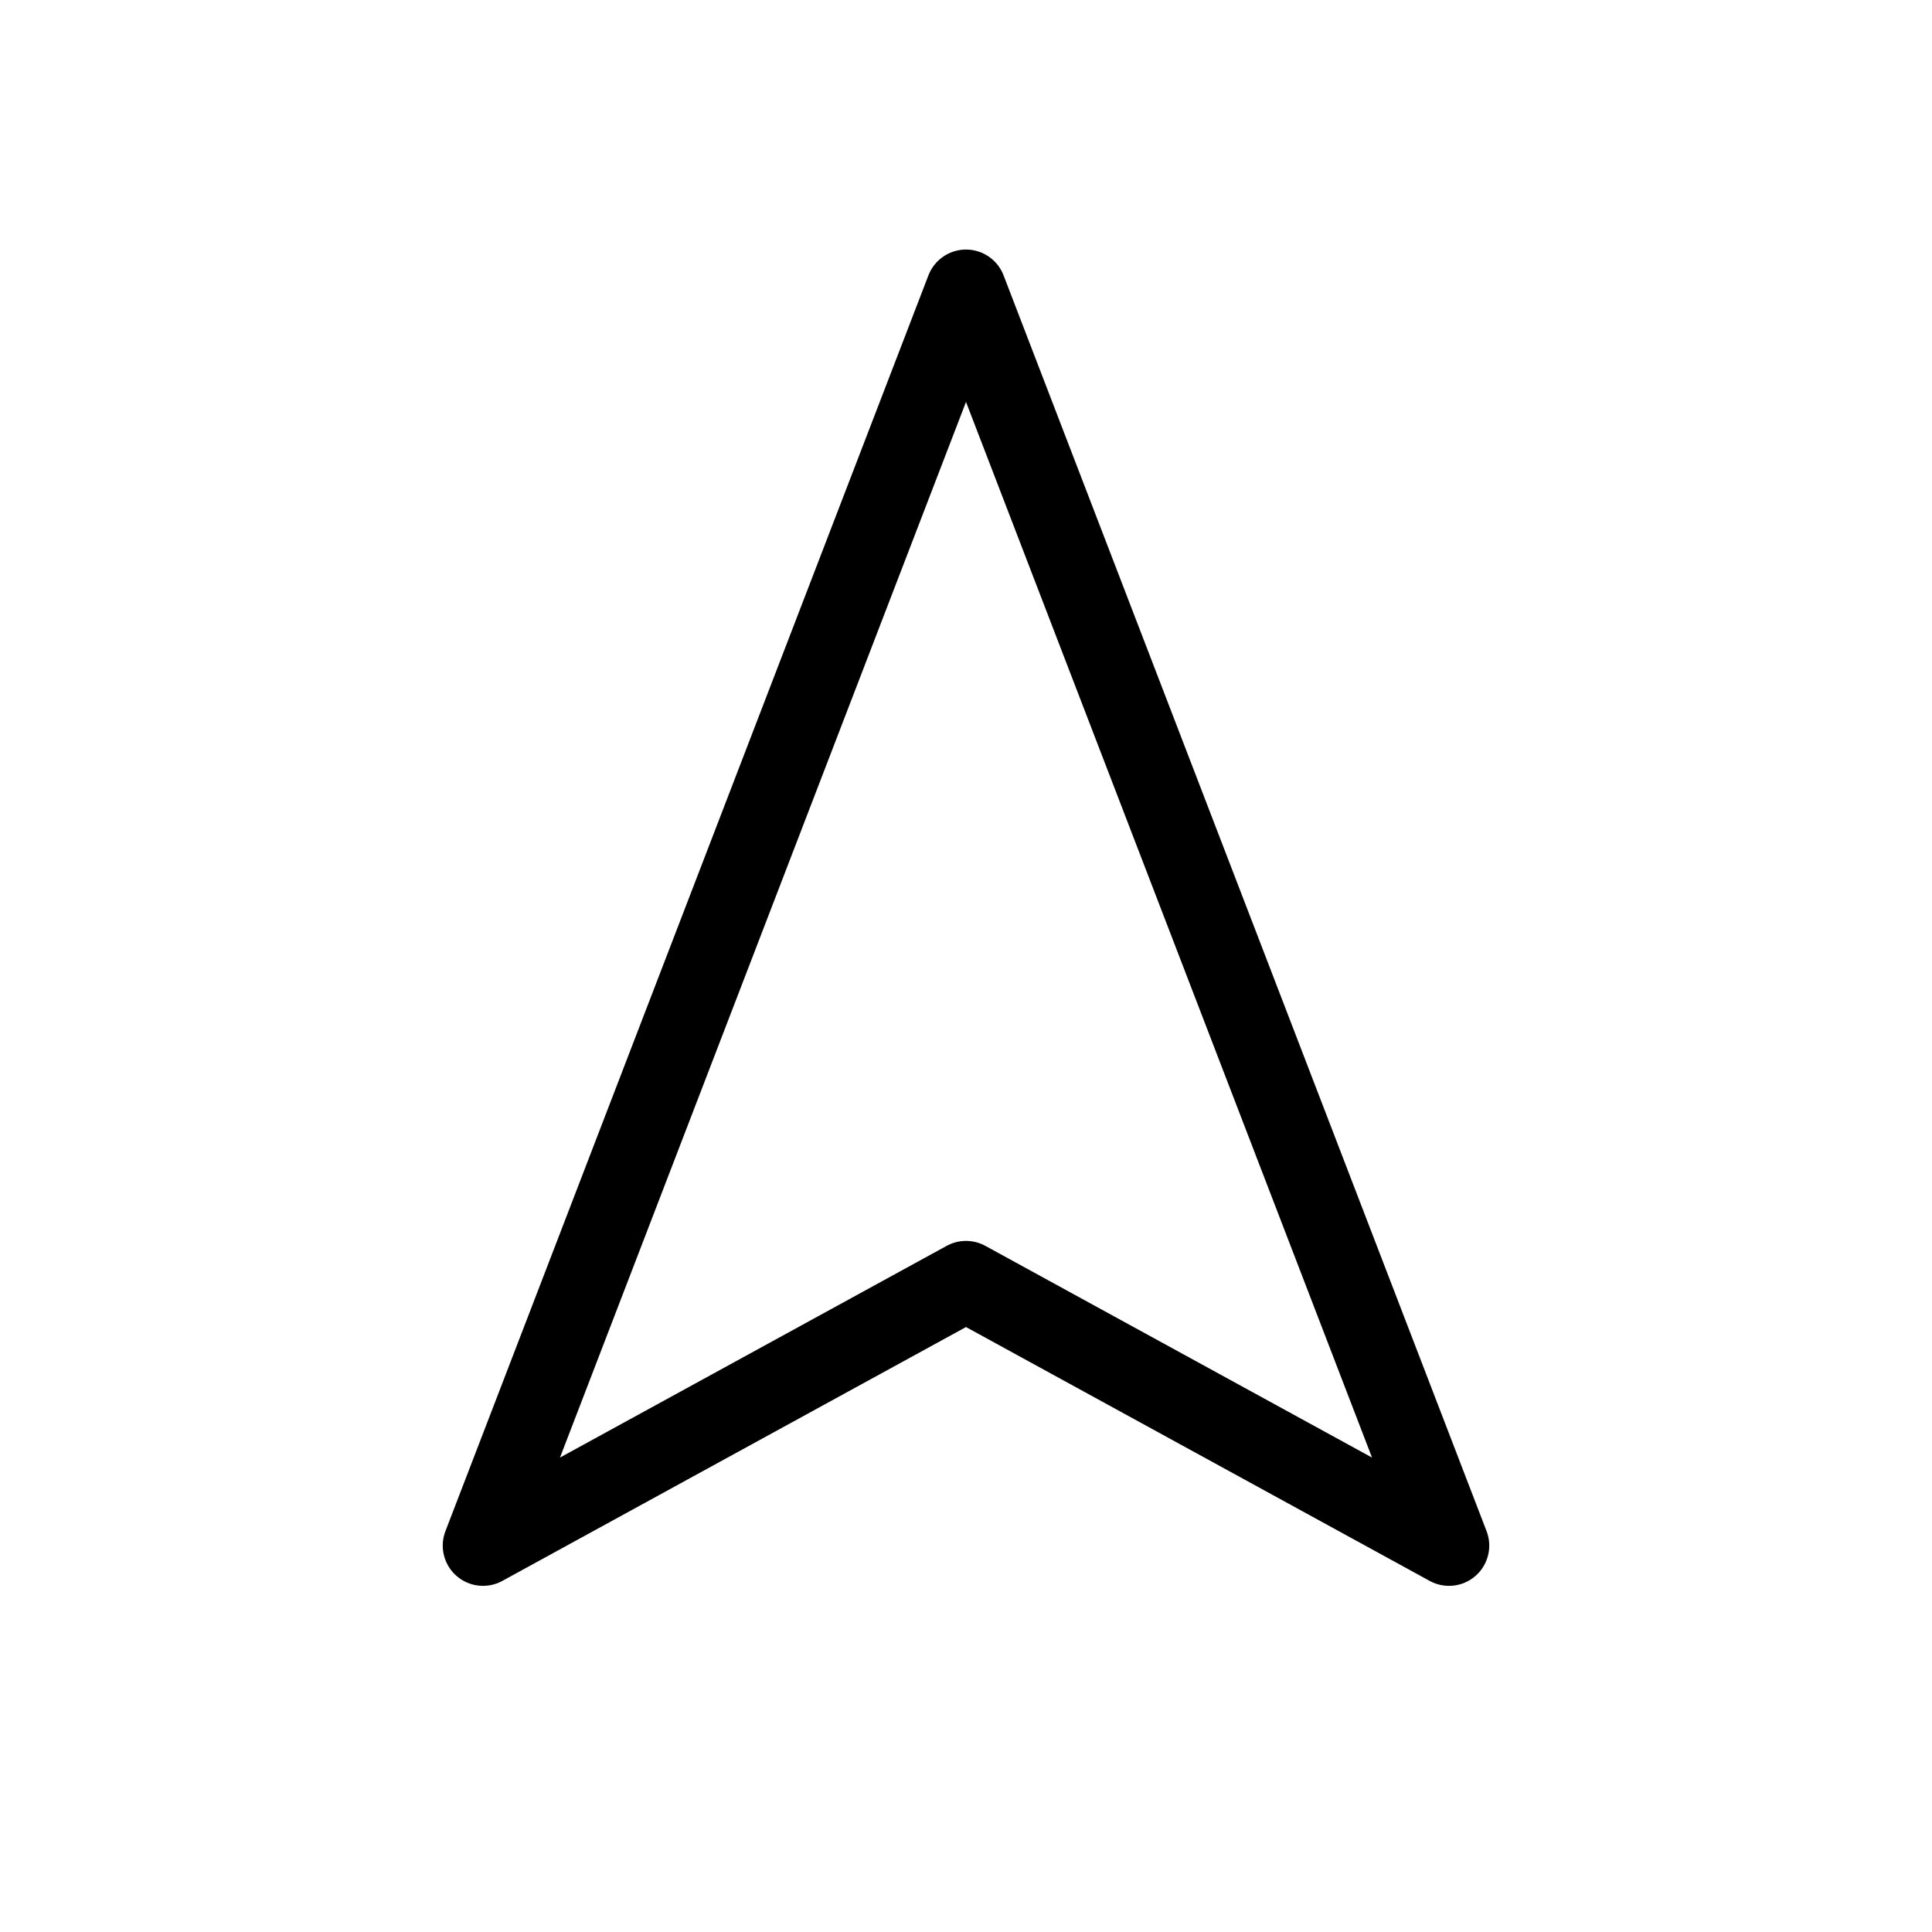 <svg
	width="24"
	height="24"
	viewBox="0 0 24 24"
	fill="none"
	xmlns="http://www.w3.org/2000/svg"
>
	<path
		d="M12 3.6L18 19.2L12 15.915L6 19.2L12 3.6Z"
		stroke="black"
		stroke-linecap="round"
		stroke-linejoin="round"
	/>
</svg>
